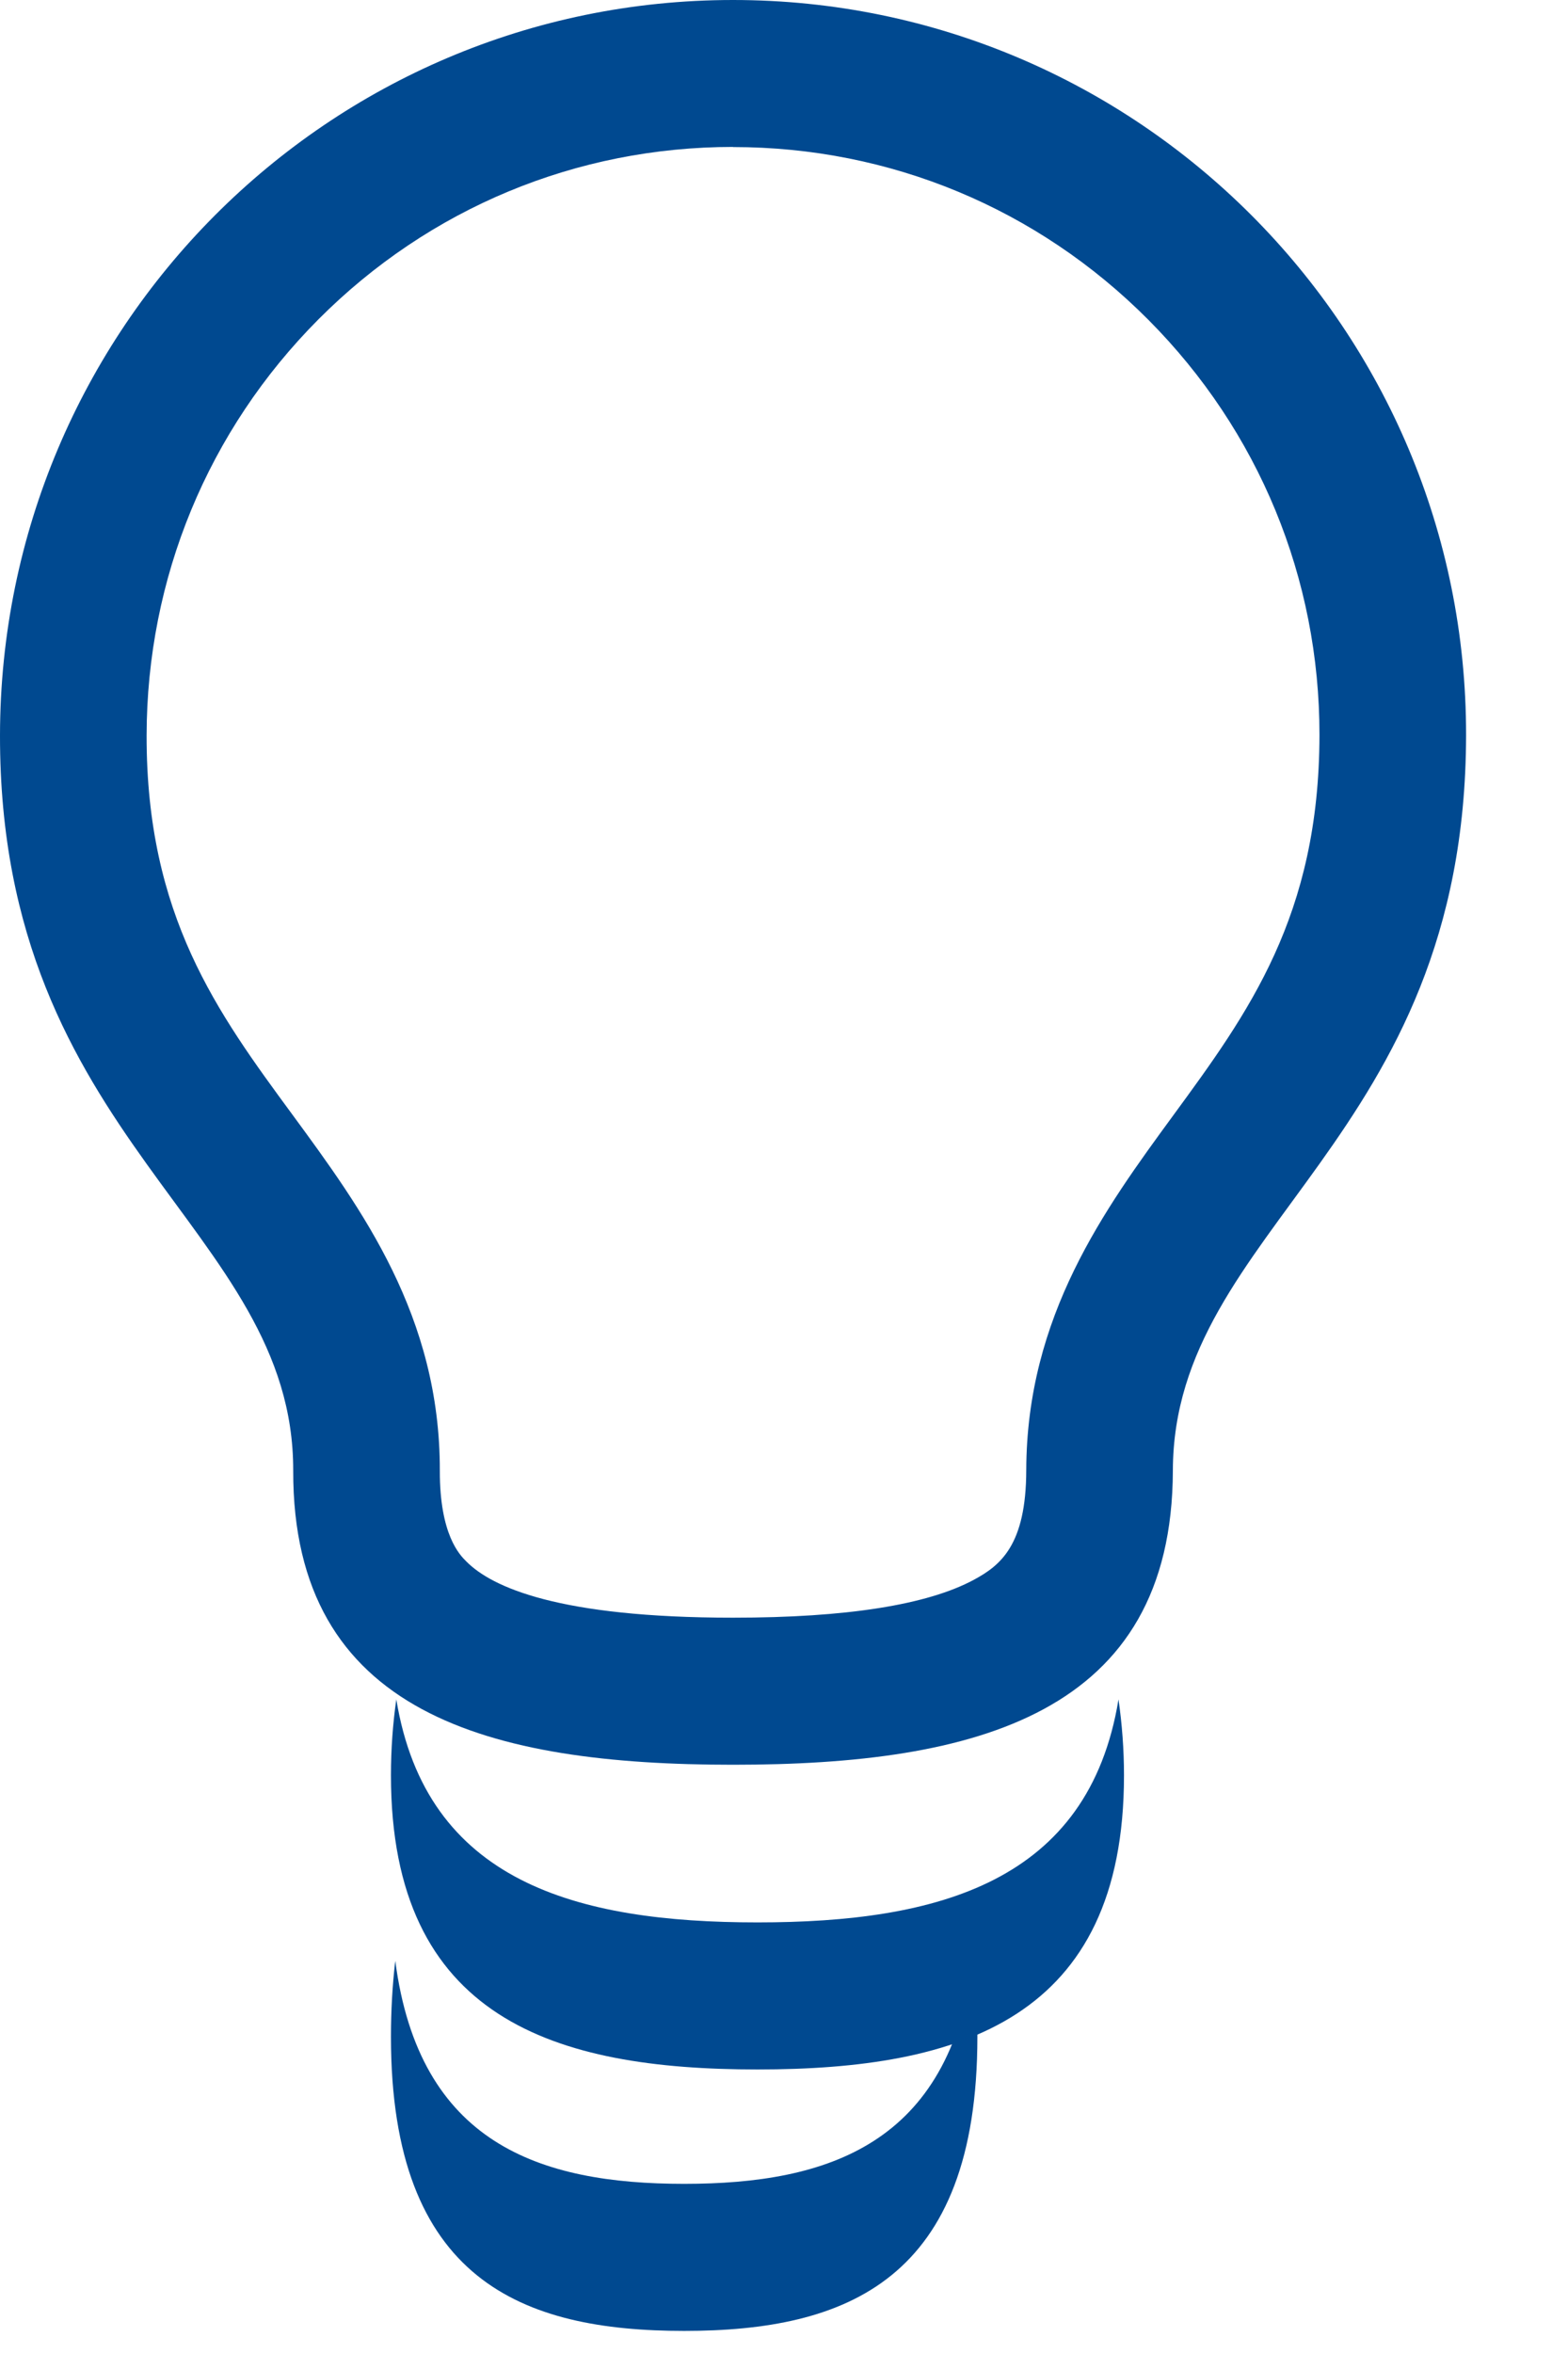 <?xml version="1.0" encoding="UTF-8" standalone="no"?>
<svg width="12px" height="18px" viewBox="0 0 12 18" version="1.1" xmlns="http://www.w3.org/2000/svg" xmlns:xlink="http://www.w3.org/1999/xlink">
    <!-- Generator: Sketch 42 (36781) - http://www.bohemiancoding.com/sketch -->
    <title>ideas</title>
    <desc>Created with Sketch.</desc>
    <defs></defs>
    <g id="Page-1" stroke="none" stroke-width="1" fill="none" fill-rule="evenodd">
        <g id="Overview" transform="translate(-802, -407)" fill-rule="nonzero" fill="#004990">
            <g id="Group-5" transform="translate(782, 386)">
                <g id="Group-4" transform="translate(20, 20)">
                    <g id="ideas" transform="translate(0, 1)">
                        <g id="Group">
                            <path d="M5.61,1.125 C6.811,1.125 7.94,1.594 8.788,2.446 C9.634,3.296 10.099,4.424 10.098,5.623 C10.096,7.007 9.554,7.747 8.98,8.531 C8.453,9.251 7.857,10.066 7.854,11.247 C7.853,11.821 7.656,11.975 7.455,12.084 C7.098,12.277 6.478,12.375 5.61,12.375 C4.276,12.375 3.764,12.142 3.569,11.945 C3.518,11.895 3.365,11.74 3.366,11.252 C3.369,10.067 2.768,9.249 2.238,8.527 C1.663,7.745 1.12,7.005 1.122,5.626 C1.124,4.423 1.591,3.292 2.438,2.442 C3.285,1.592 4.412,1.124 5.61,1.124 L5.61,1.125 Z M5.61,0 C2.512,0 0.004,2.518 6.69609712e-06,5.625 C-0.004,8.732 2.248,9.386 2.244,11.25 C2.239,13.114 3.751,13.5 5.61,13.5 C7.469,13.5 8.971,13.114 8.976,11.25 C8.98,9.386 11.215,8.732 11.22,5.625 C11.224,2.518 8.708,0 5.61,0 L5.61,0 Z" id="Shape"></path>
                            <path d="M5.797,14.706 C4.412,14.706 3.262,14.397 3.033,13 C3.006,13.188 2.992,13.383 2.992,13.581 C2.992,15.445 4.248,15.831 5.797,15.831 C7.346,15.831 8.602,15.445 8.602,13.581 C8.602,13.383 8.587,13.189 8.56,13 C8.331,14.397 7.181,14.706 5.797,14.706 L5.797,14.706 Z" id="Shape"></path>
                            <path d="M5.236,16.706 C4.128,16.706 3.208,16.397 3.025,15 C3.003,15.188 2.992,15.383 2.992,15.581 C2.992,17.445 3.997,17.831 5.236,17.831 C6.475,17.831 7.48,17.445 7.48,15.581 C7.48,15.383 7.469,15.189 7.447,15 C7.264,16.397 6.344,16.706 5.236,16.706 Z" id="Shape"></path>
                        </g>
                    </g>
                </g>
            </g>
        </g>
    </g>
</svg>